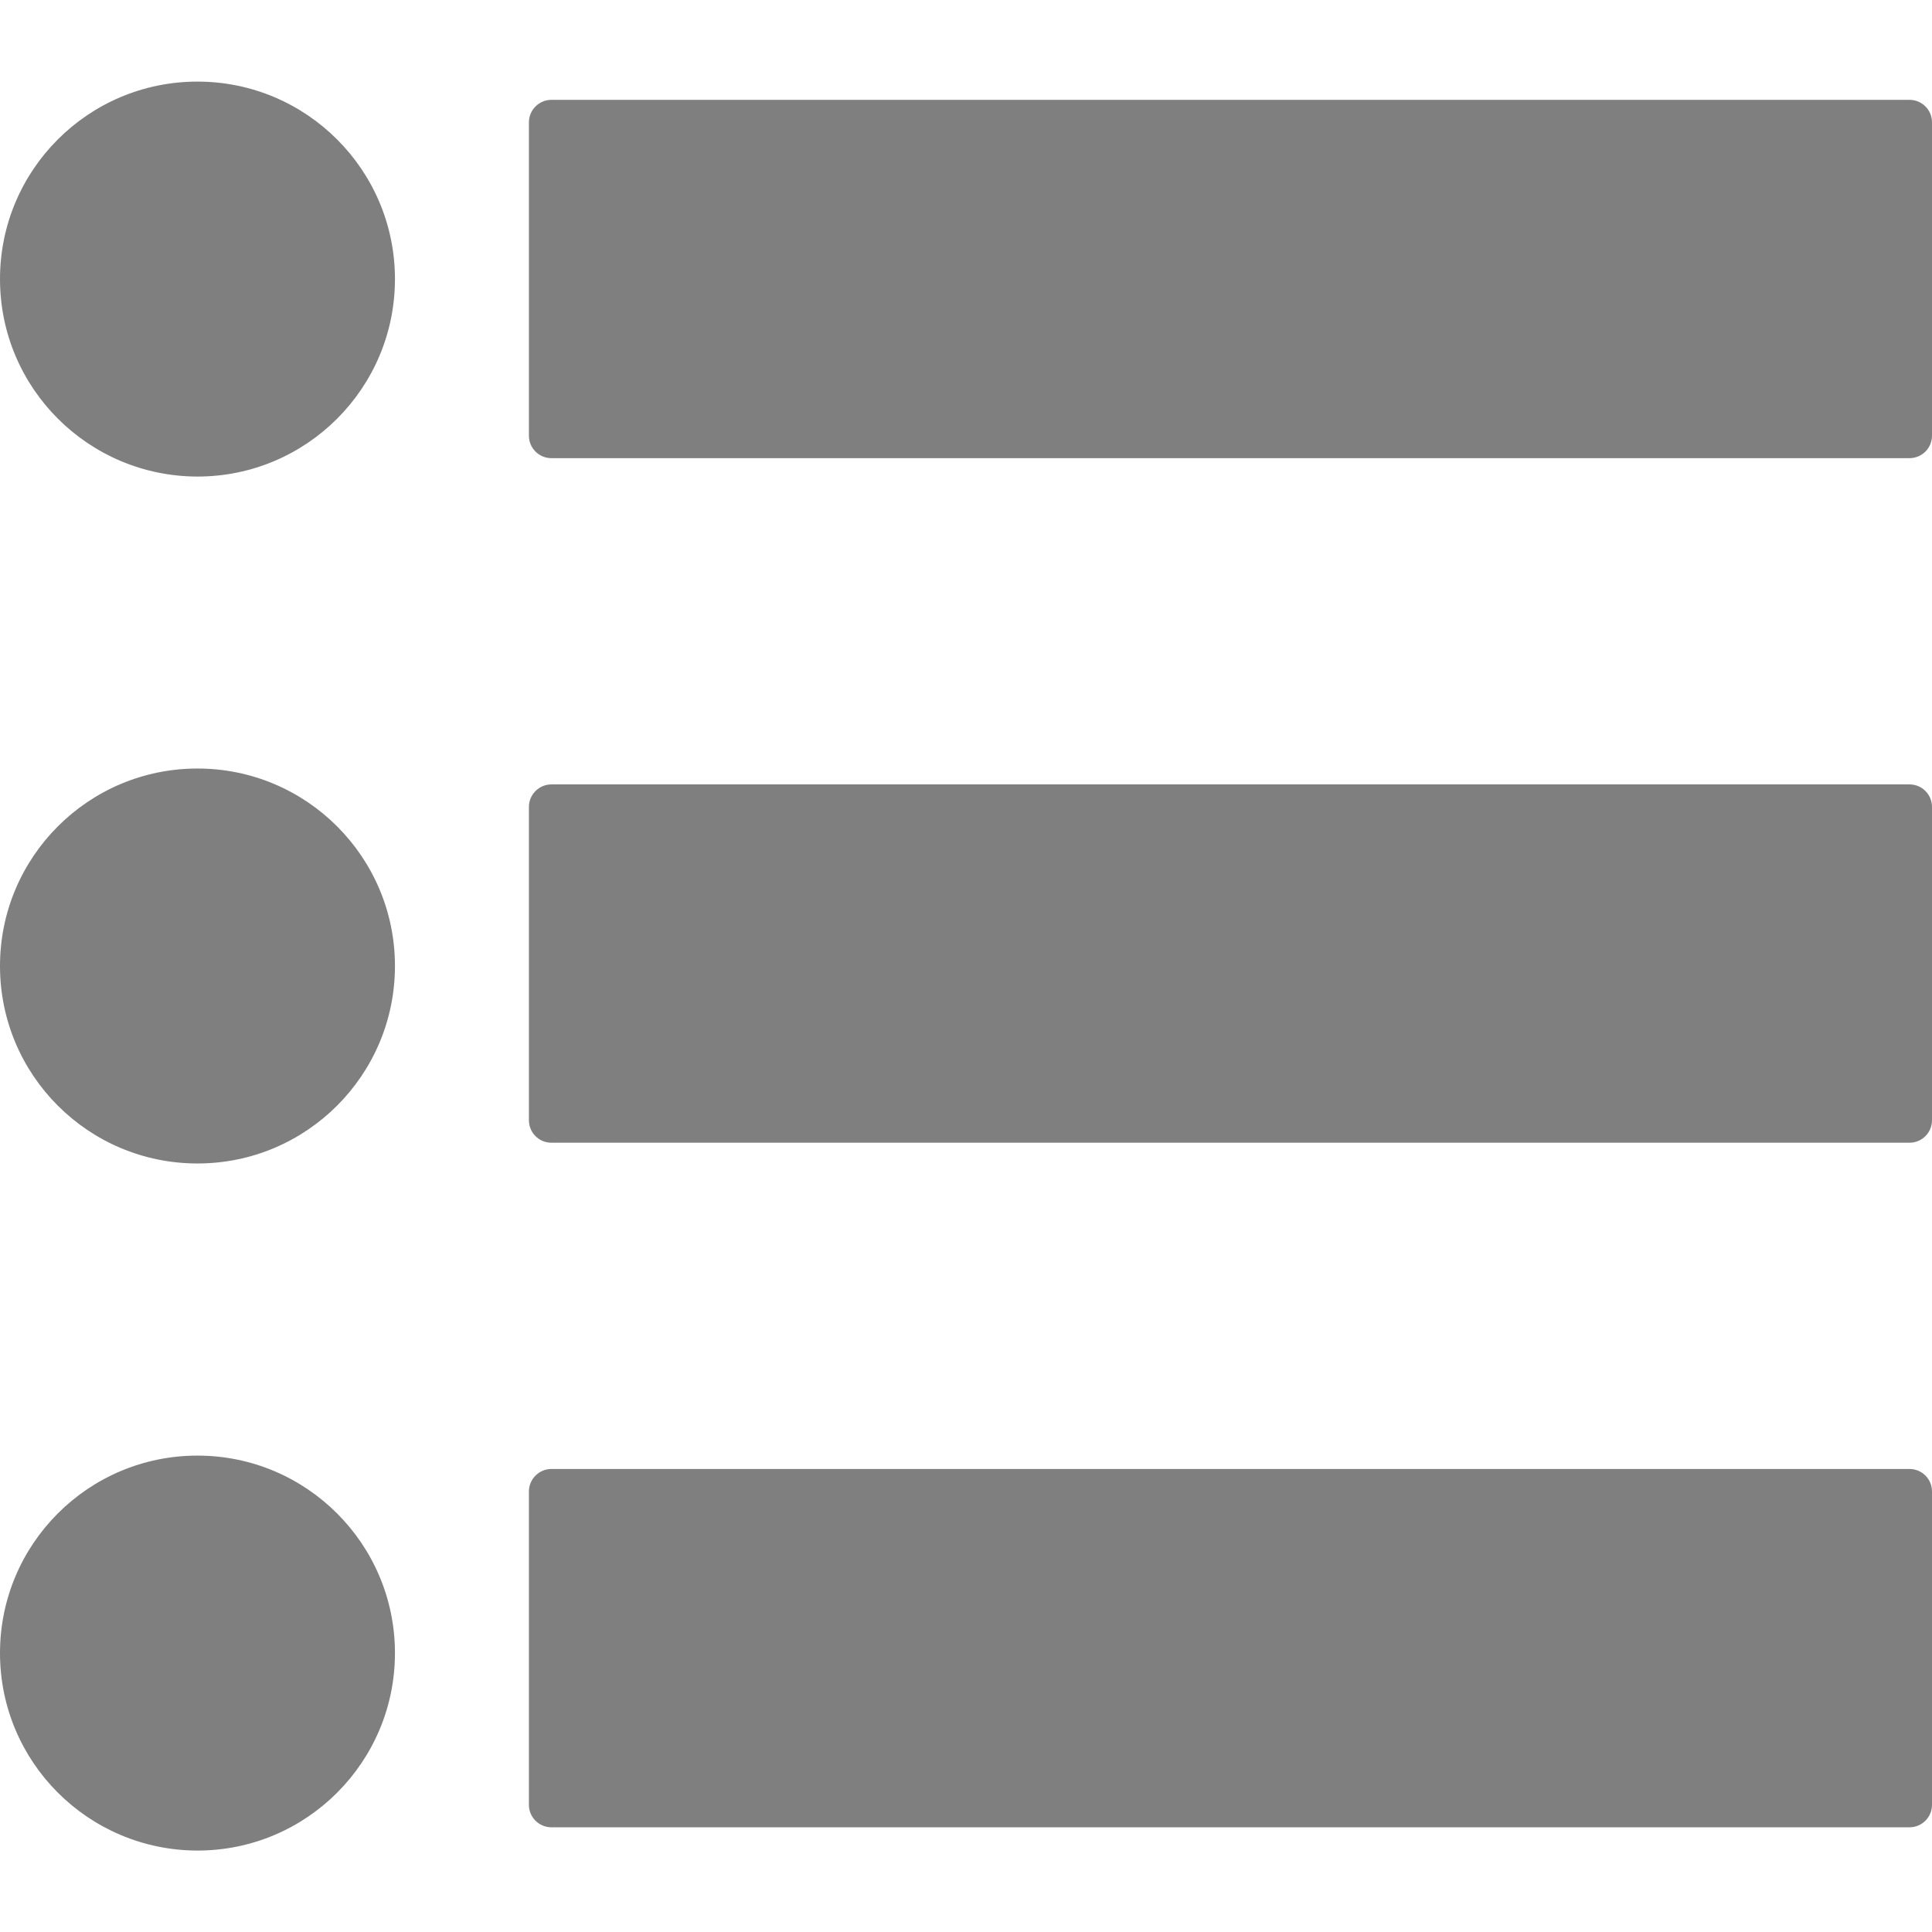 <svg width="24" height="24" fill="none" xmlns="http://www.w3.org/2000/svg" xmlns:xlink="http://www.w3.org/1999/xlink" x="0px" y="0px" viewBox="0 0 122.88 112.5" style="enable-background:new 0 0 122.88 112.5" xml:space="preserve"><style type="text/css">.st0{fill-rule:evenodd;clip-rule:evenodd;}</style><g><path class="st0" d="M12.56,87.39c6.93,0,12.56,5.62,12.56,12.56c0,6.93-5.62,12.56-12.56,12.56C5.62,112.5,0,106.88,0,99.95 C0,93.01,5.62,87.39,12.56,87.39L12.56,87.39z M35.07,88.24h86.38c0.79,0,1.43,0.64,1.43,1.43v19.93c0,0.79-0.64,1.43-1.43,1.43 H35.07c-0.79,0-1.43-0.64-1.43-1.43V89.67C33.64,88.88,34.29,88.24,35.07,88.24L35.07,88.24z M35.07,44.7h86.38 c0.79,0,1.43,0.64,1.43,1.43v19.93c0,0.79-0.64,1.43-1.43,1.43H35.07c-0.79,0-1.43-0.64-1.43-1.43V46.13 C33.64,45.34,34.29,44.7,35.07,44.7L35.07,44.7z M35.07,1.16h86.38c0.79,0,1.43,0.64,1.43,1.43v19.93c0,0.79-0.64,1.43-1.43,1.43 H35.07c-0.79,0-1.43-0.64-1.43-1.43V2.59C33.64,1.8,34.29,1.16,35.07,1.16L35.07,1.16z M12.56,43.69c6.93,0,12.56,5.62,12.56,12.56 c0,6.93-5.62,12.56-12.56,12.56C5.62,68.81,0,63.19,0,56.25C0,49.32,5.62,43.69,12.56,43.69L12.56,43.69z M12.56,0 c6.93,0,12.56,5.62,12.56,12.56c0,6.93-5.62,12.56-12.56,12.56C5.62,25.11,0,19.49,0,12.56C0,5.62,5.62,0,12.56,0L12.56,0z" fill="#000" fill-opacity=".5" /></g></svg>
